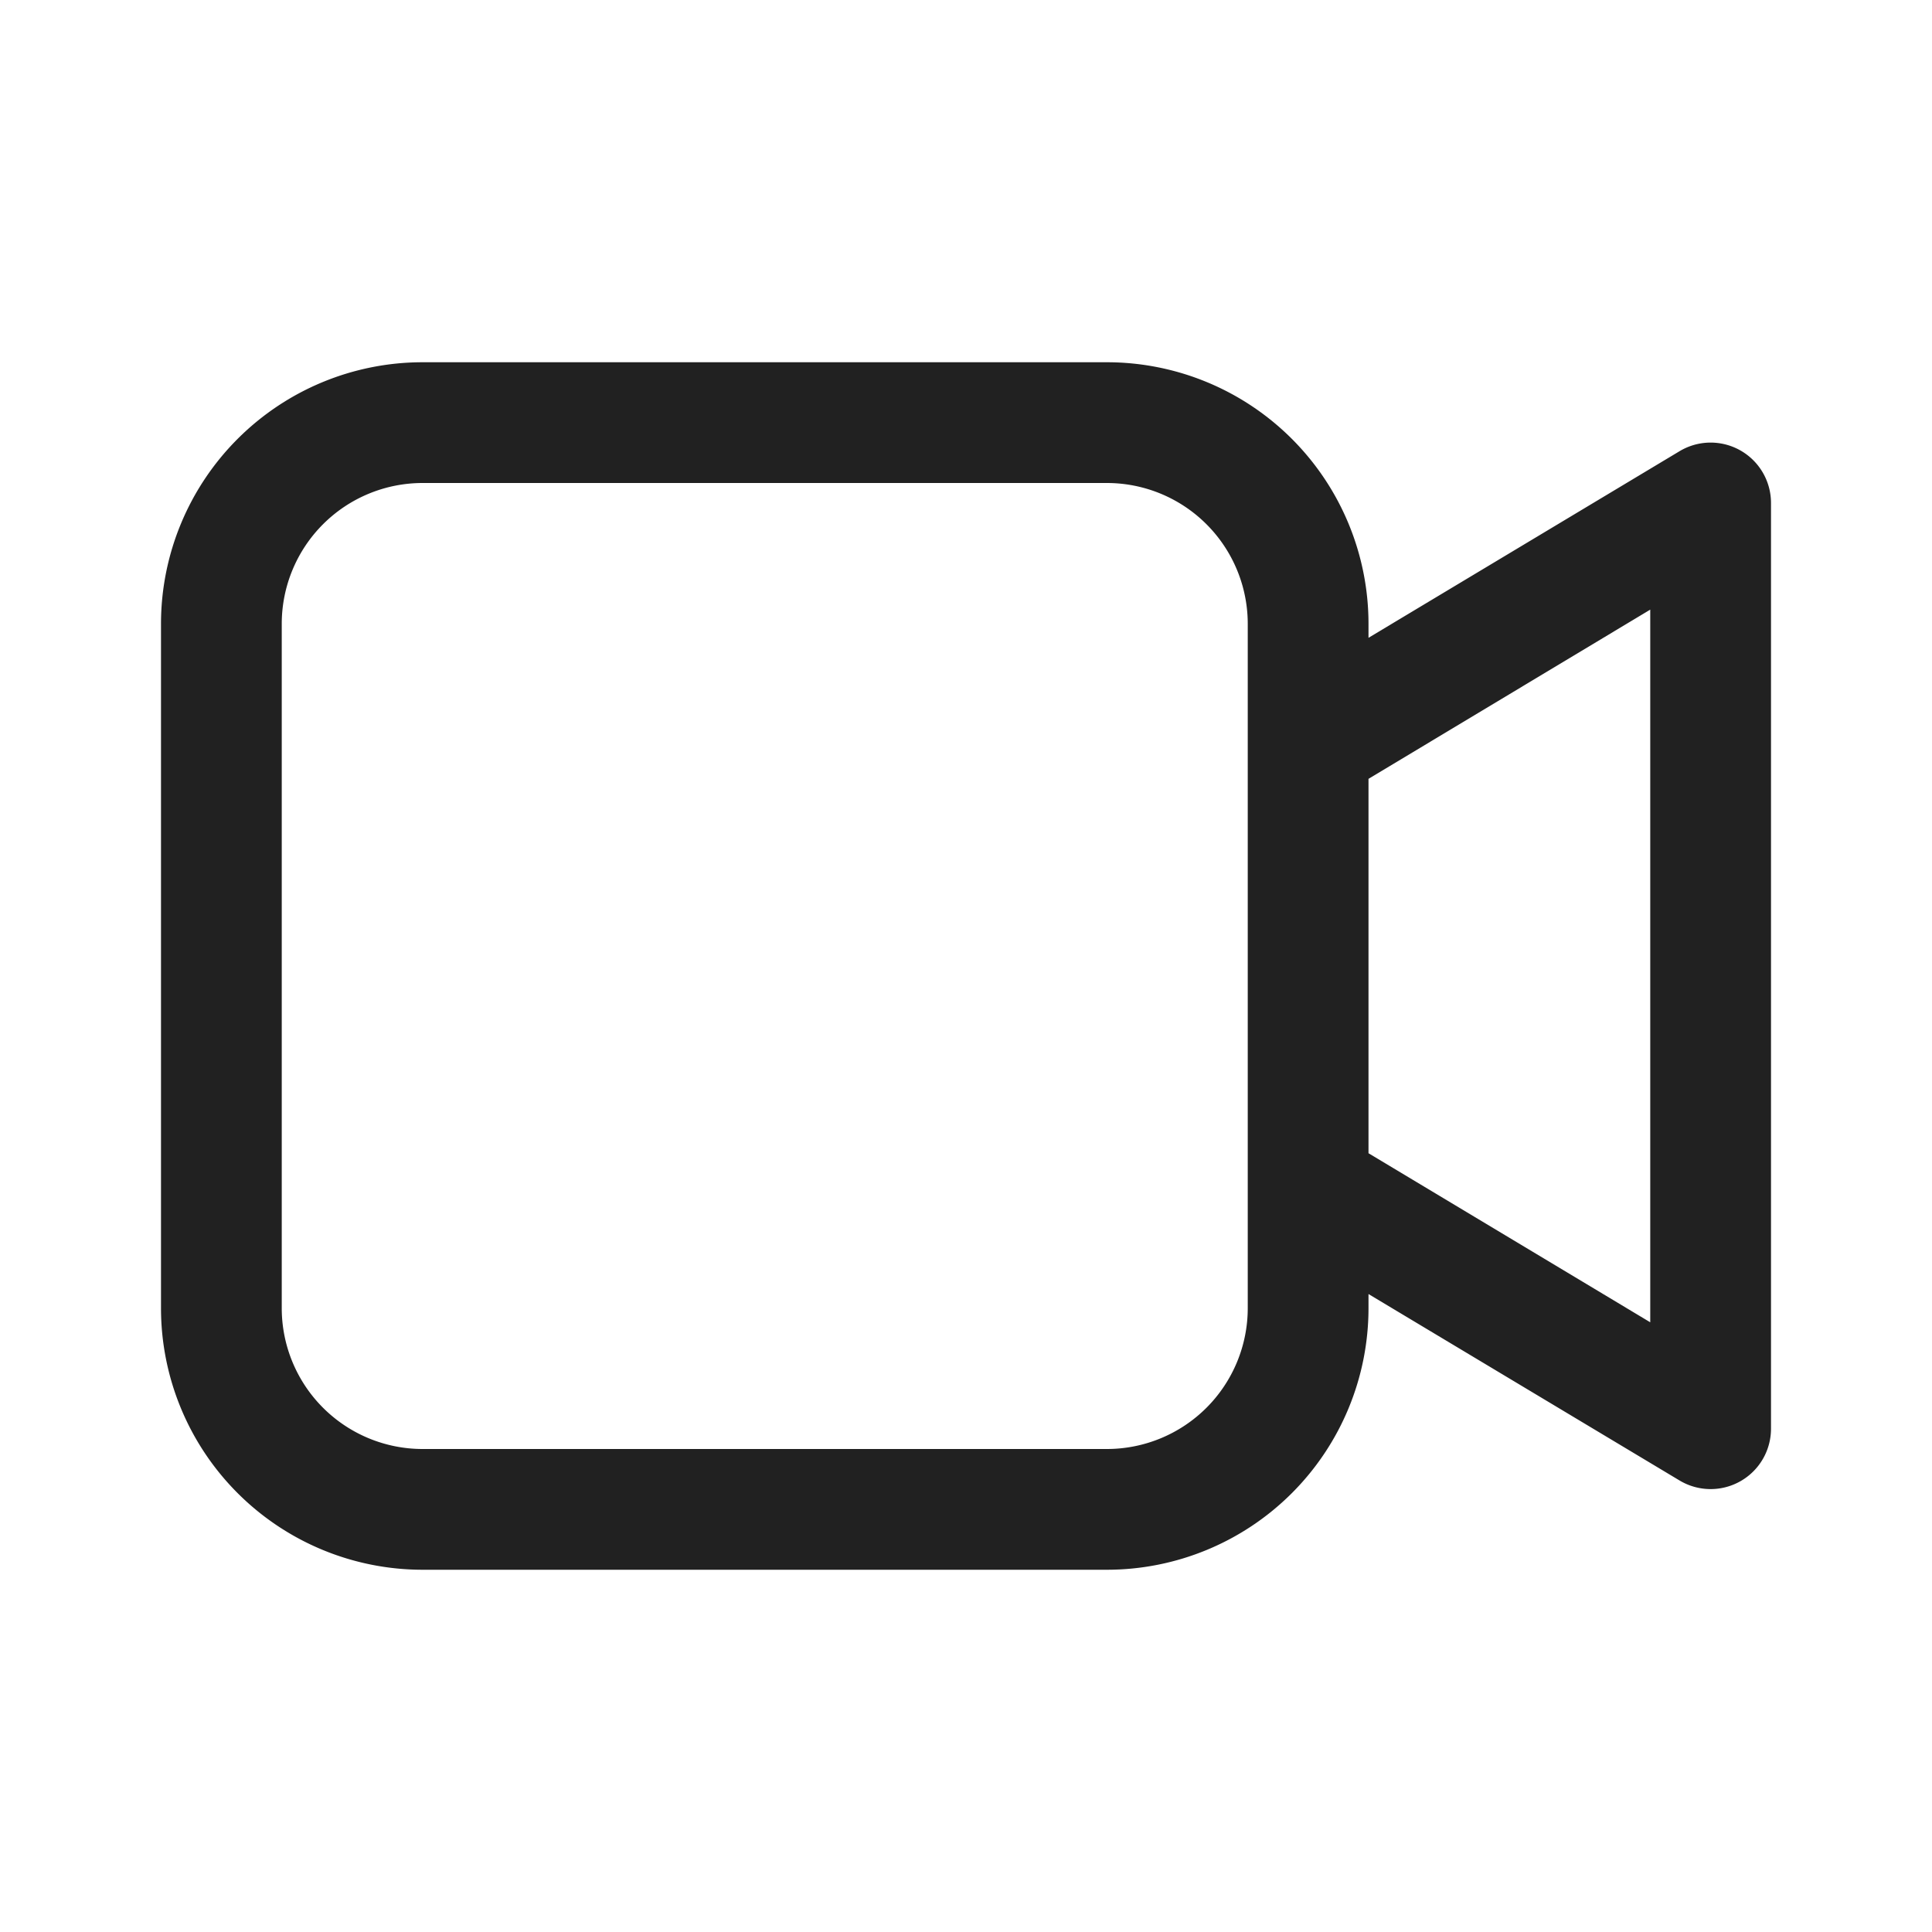 <svg xmlns="http://www.w3.org/2000/svg" width="24" height="24" viewBox="0 0 24 24">
  <g id="video" transform="translate(-1216 -96)">
    <rect id="Rectangle_1292" data-name="Rectangle 1292" width="24" height="24" transform="translate(1216 96)" fill="#fff" opacity="0"/>
    <path id="video-f" d="M13.75,4.5A3.25,3.25,0,0,1,17,7.75v.173l3.864-2.318A.75.75,0,0,1,22,6.248v11.5a.75.75,0,0,1-1.136.643L17,16.075v.175a3.25,3.25,0,0,1-3.25,3.25H5.25A3.25,3.25,0,0,1,2,16.25V7.75A3.25,3.25,0,0,1,5.25,4.5Zm0,1.5H5.25A1.75,1.75,0,0,0,3.5,7.75v8.5A1.75,1.75,0,0,0,5.25,18h8.5a1.75,1.75,0,0,0,1.75-1.75V7.75A1.75,1.75,0,0,0,13.75,6ZM20.5,7.573,17,9.675v4.651l3.5,2.1Z" transform="translate(1216 96)" fill="#212121"/>
  </g>
</svg>
